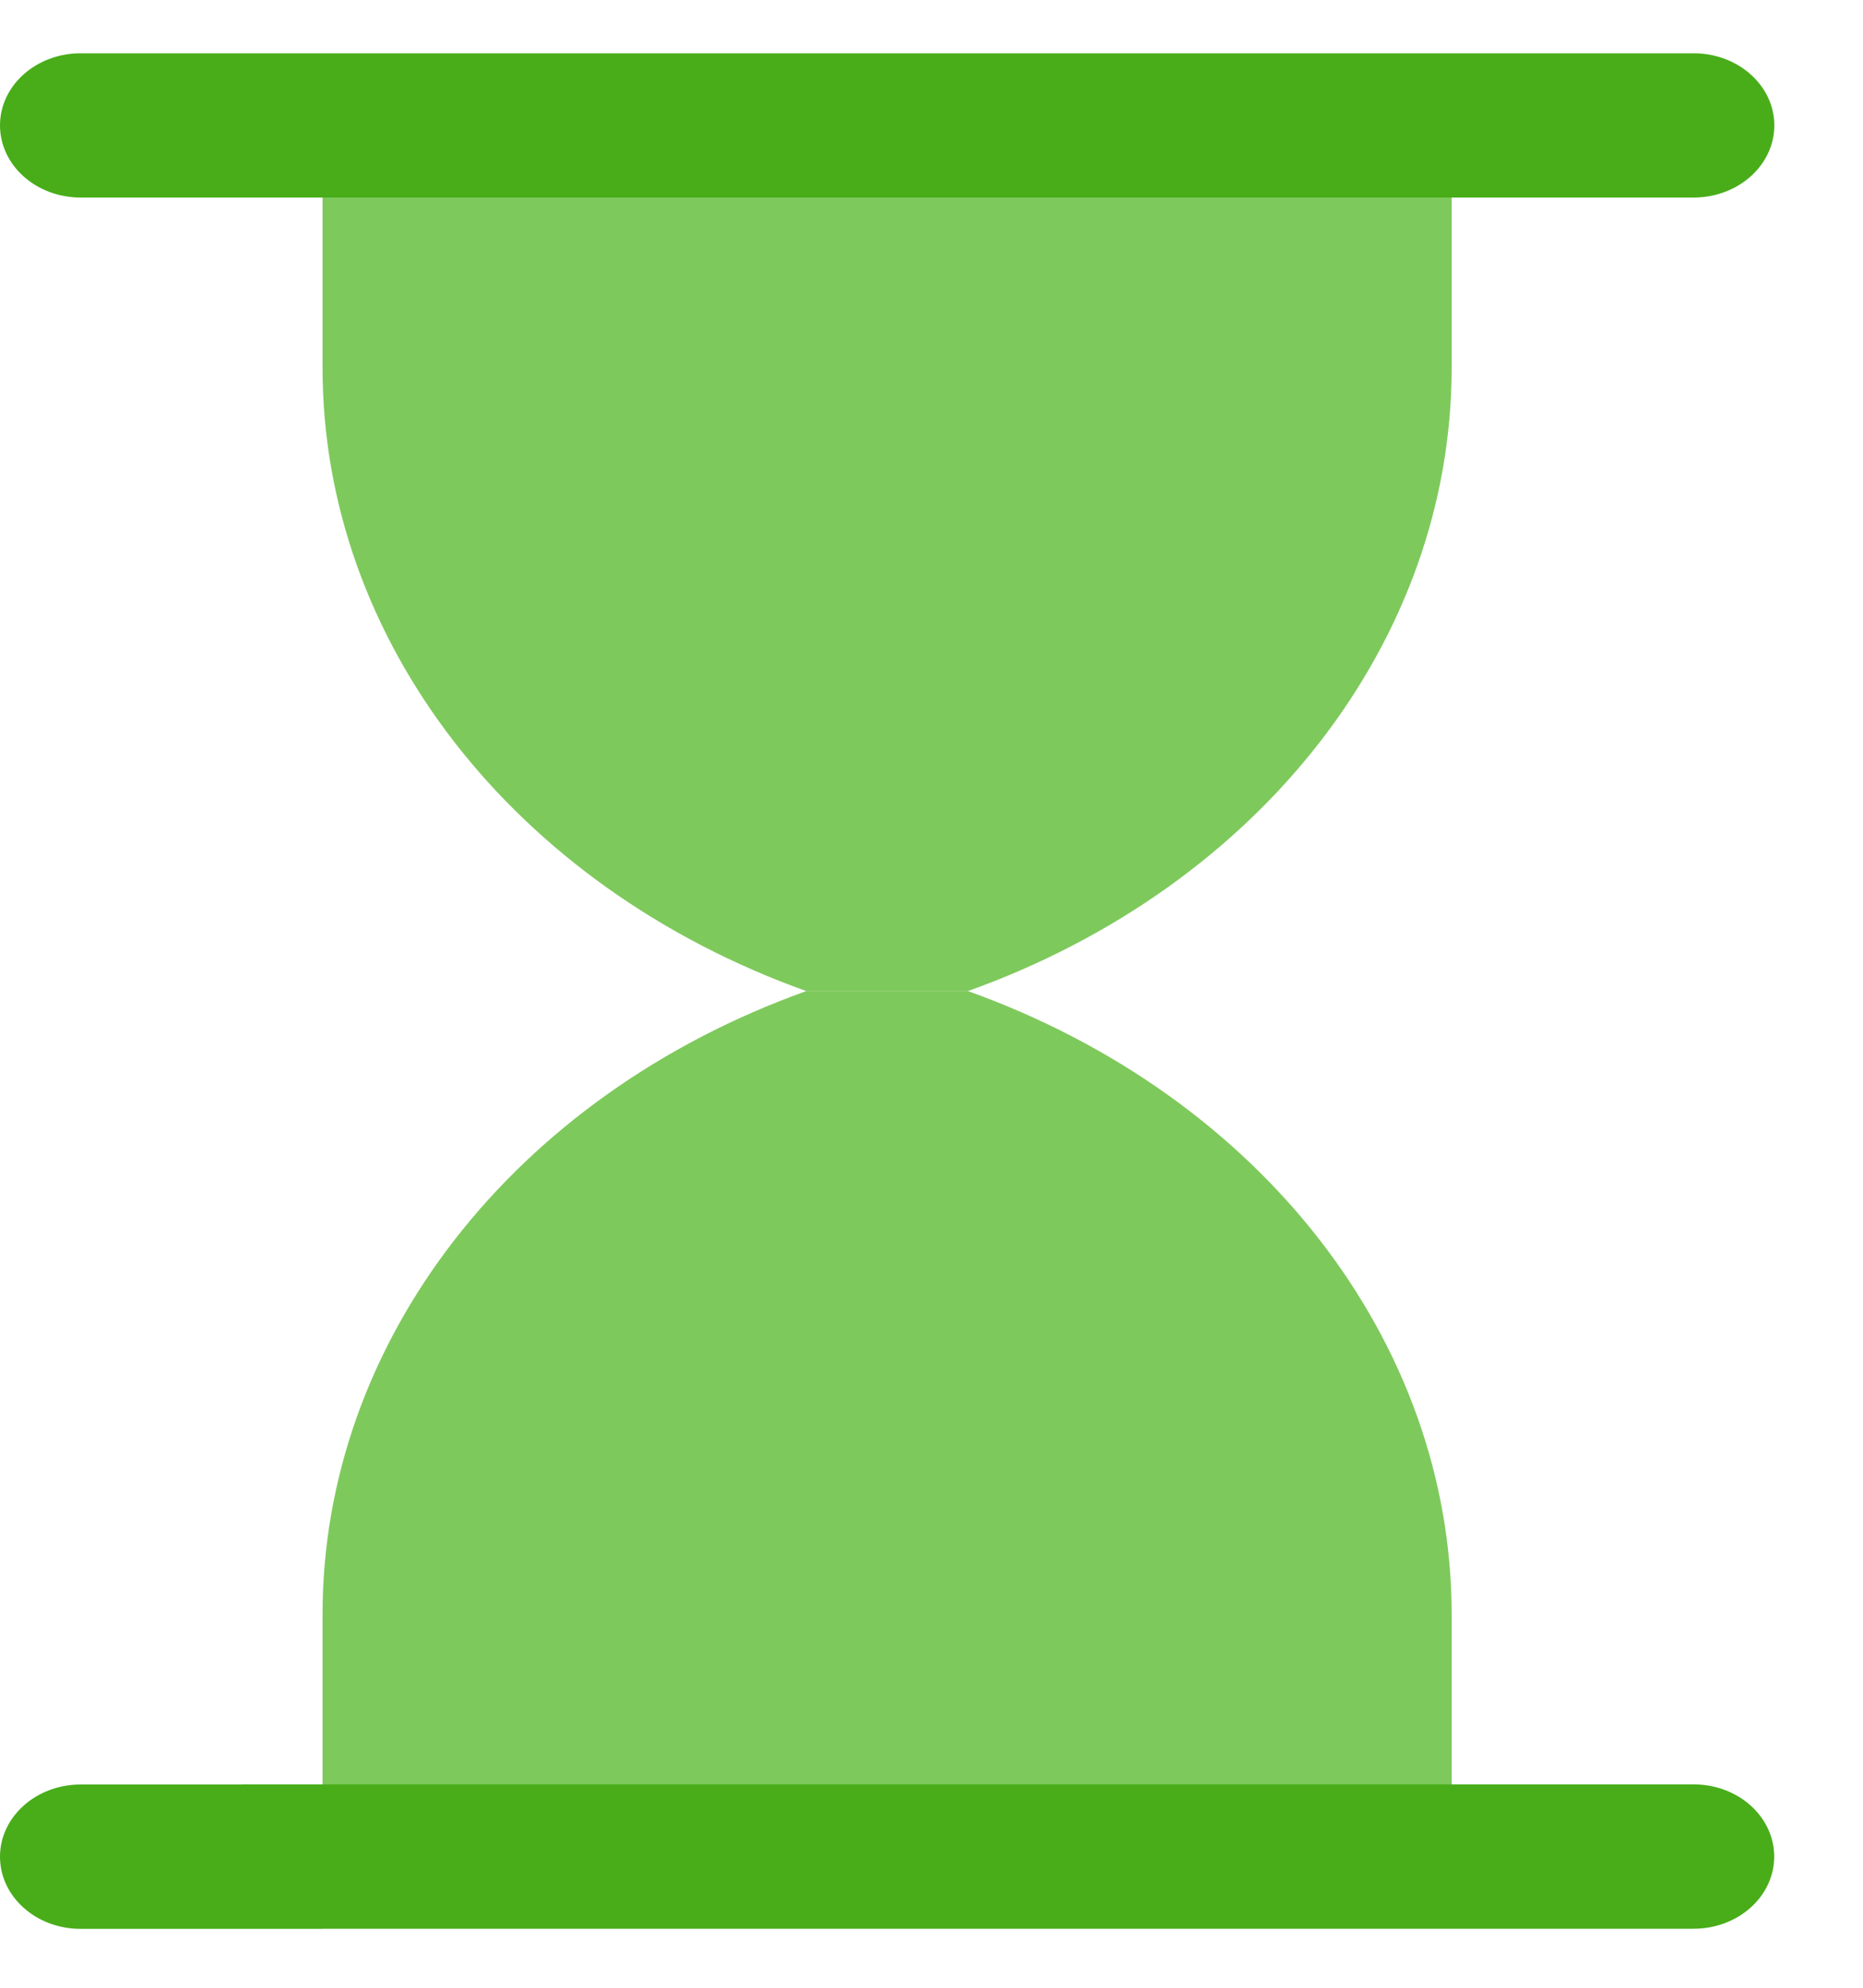 <svg width="15" height="16" viewBox="0 0 15 16" fill="none" xmlns="http://www.w3.org/2000/svg">
<path d="M7.792 7.978H6.493C4.134 7.134 2.597 5.155 2.597 2.961V1.01H11.688V2.961C11.688 5.155 10.151 7.134 7.792 7.978Z" fill="#7EC95C"/>
<path d="M6.493 7.977H7.792C10.151 8.821 11.688 10.8 11.688 12.994V14.945H2.597V12.994C2.597 10.8 4.134 8.821 6.493 7.977Z" fill="#7EC95C"/>
<path d="M0.649 1.59H1.299H2.597H13.636C13.995 1.59 14.286 1.33 14.286 1.009C14.286 0.689 13.995 0.429 13.636 0.429H2.597H1.299H0.649C0.29 0.429 0 0.689 0 1.009C0 1.33 0.29 1.59 0.649 1.59Z" fill="#48AD19"/>
<path d="M13.636 14.363H1.947C1.945 14.363 1.944 14.364 1.941 14.364H0.649C0.29 14.364 0 14.625 0 14.945C0 15.266 0.29 15.526 0.649 15.526H2.597C2.599 15.526 2.601 15.525 2.604 15.525H13.636C13.995 15.525 14.285 15.265 14.285 14.944C14.285 14.623 13.995 14.363 13.636 14.363Z" fill="#48AD19"/>
</svg>
